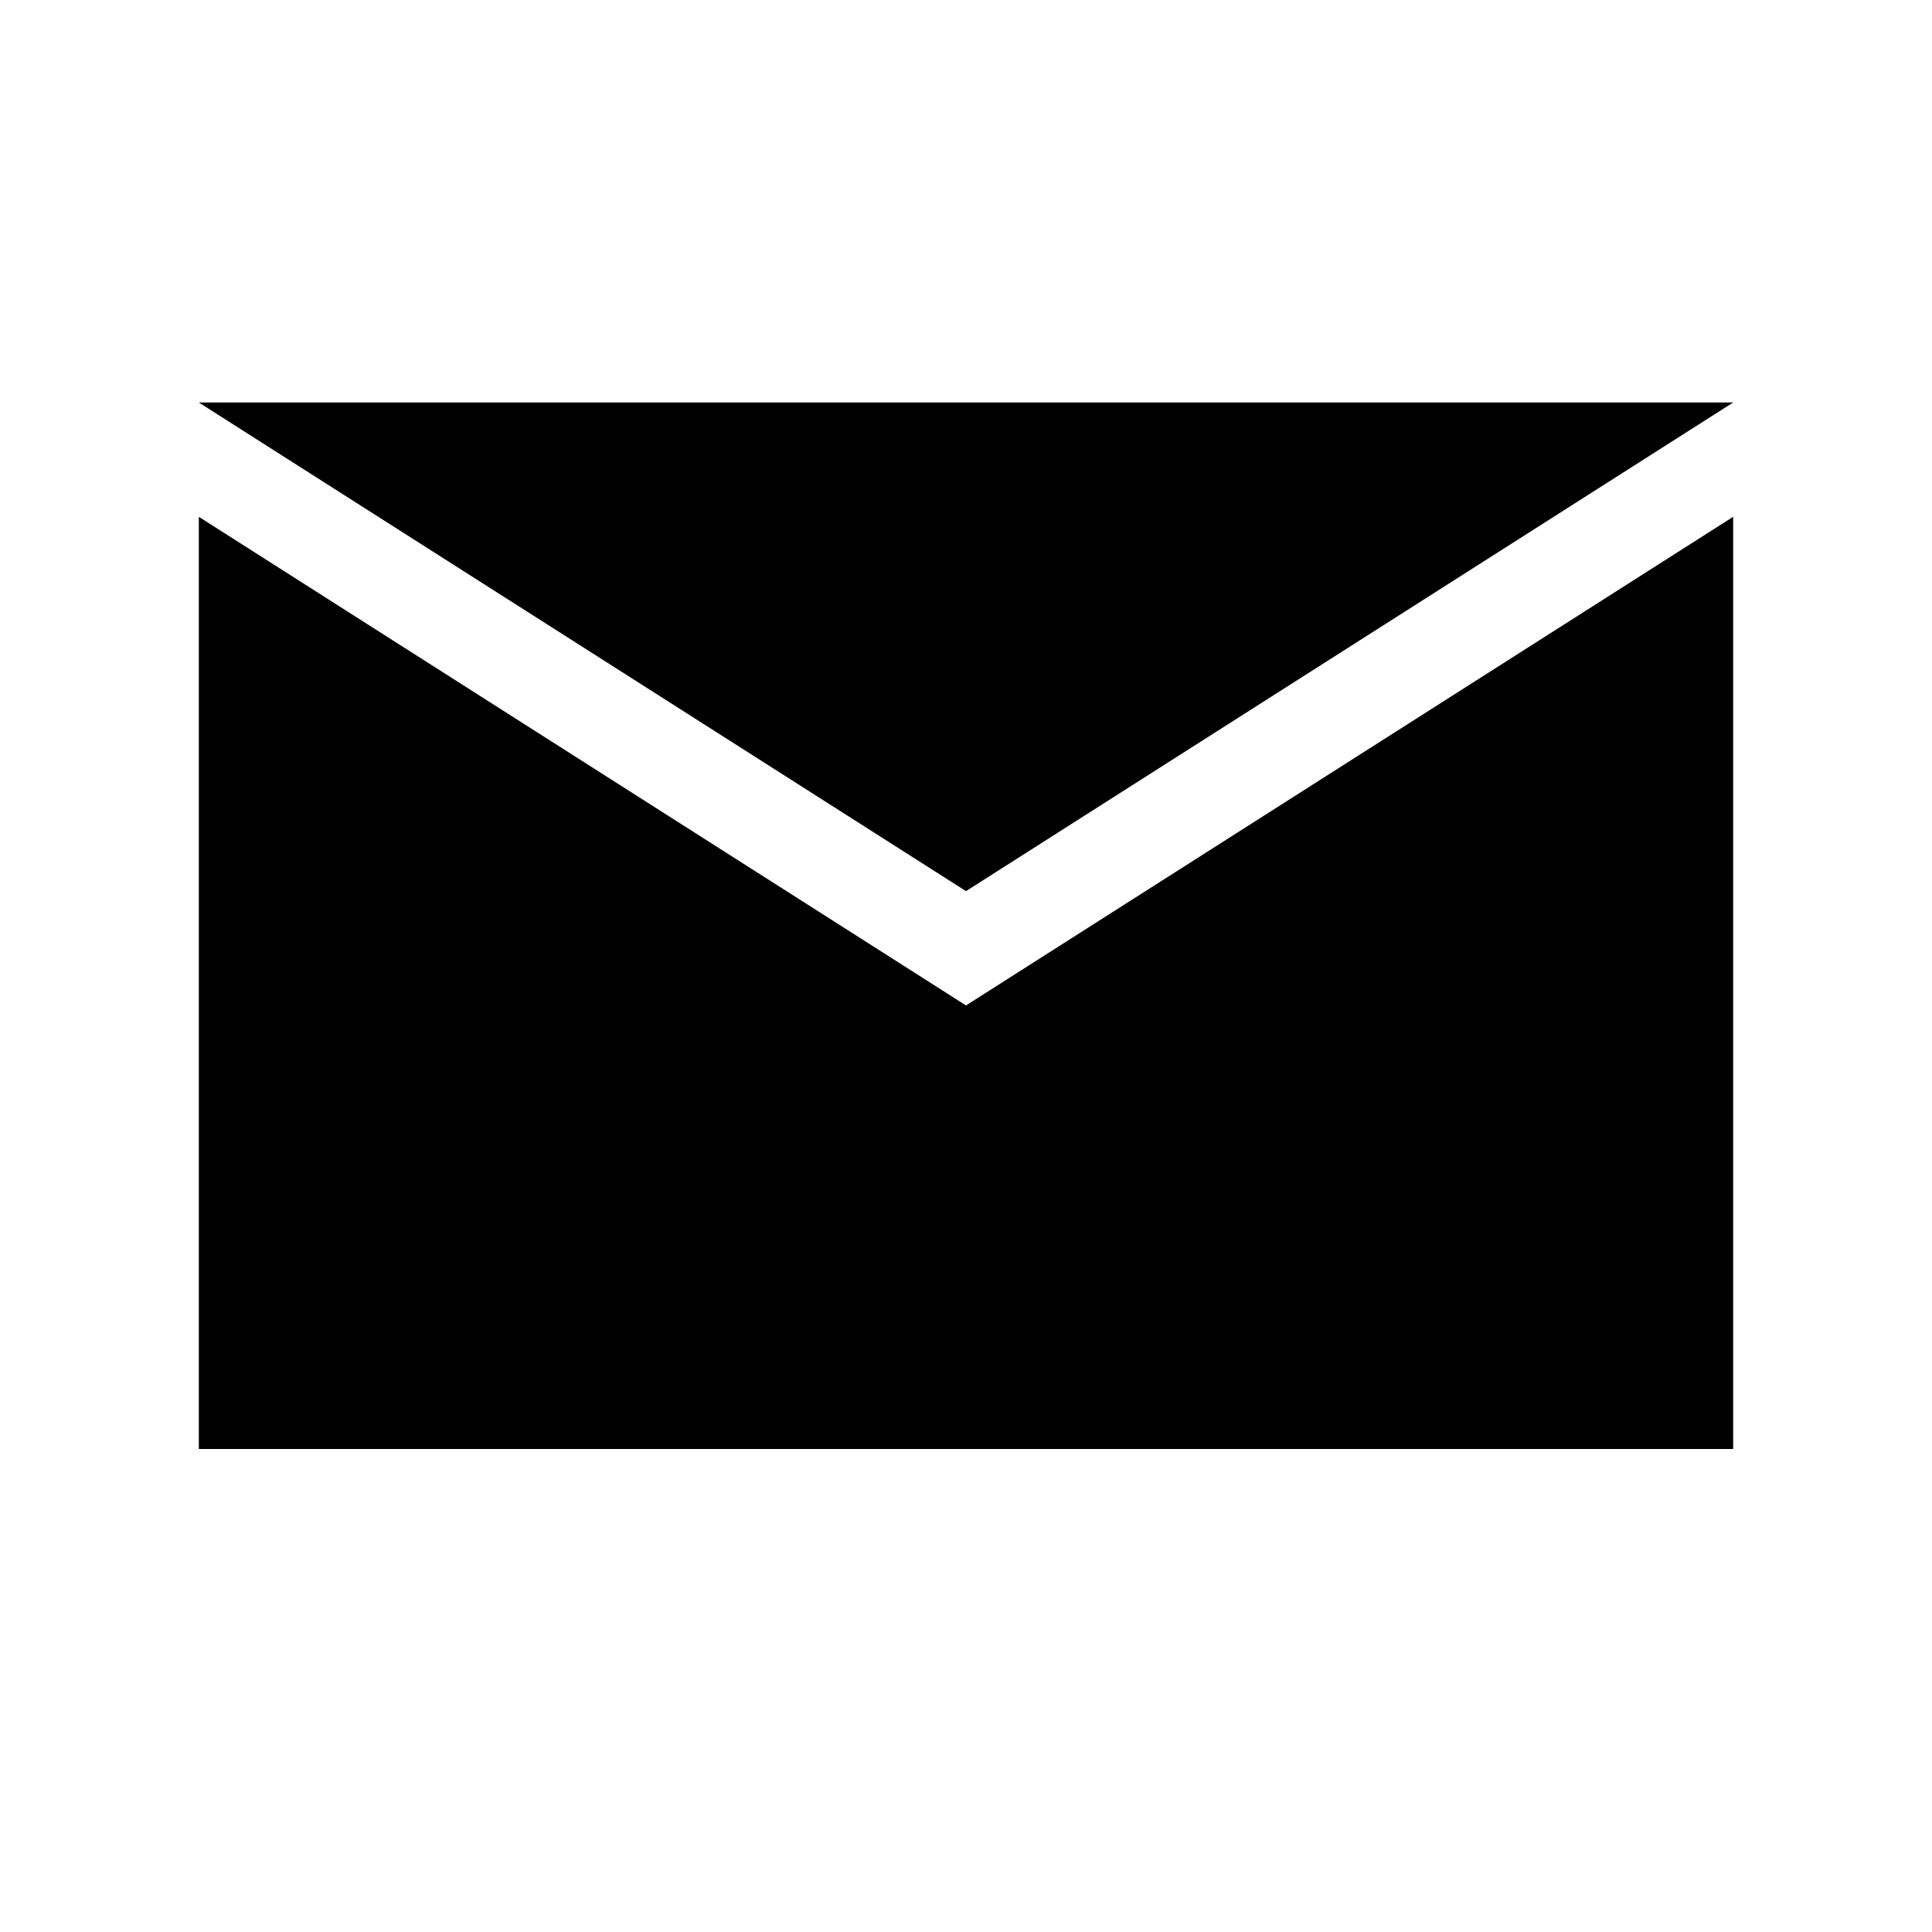 <svg id="Layer_1" data-name="Layer 1" xmlns="http://www.w3.org/2000/svg" viewBox="0 0 24 24"><title>Bl_mail</title><polygon points="12 12.49 2.47 6.42 2.47 18 21.53 18 21.53 6.42 12 12.49"/><polygon points="12 11.07 21.53 5 2.47 5 12 11.07"/></svg>